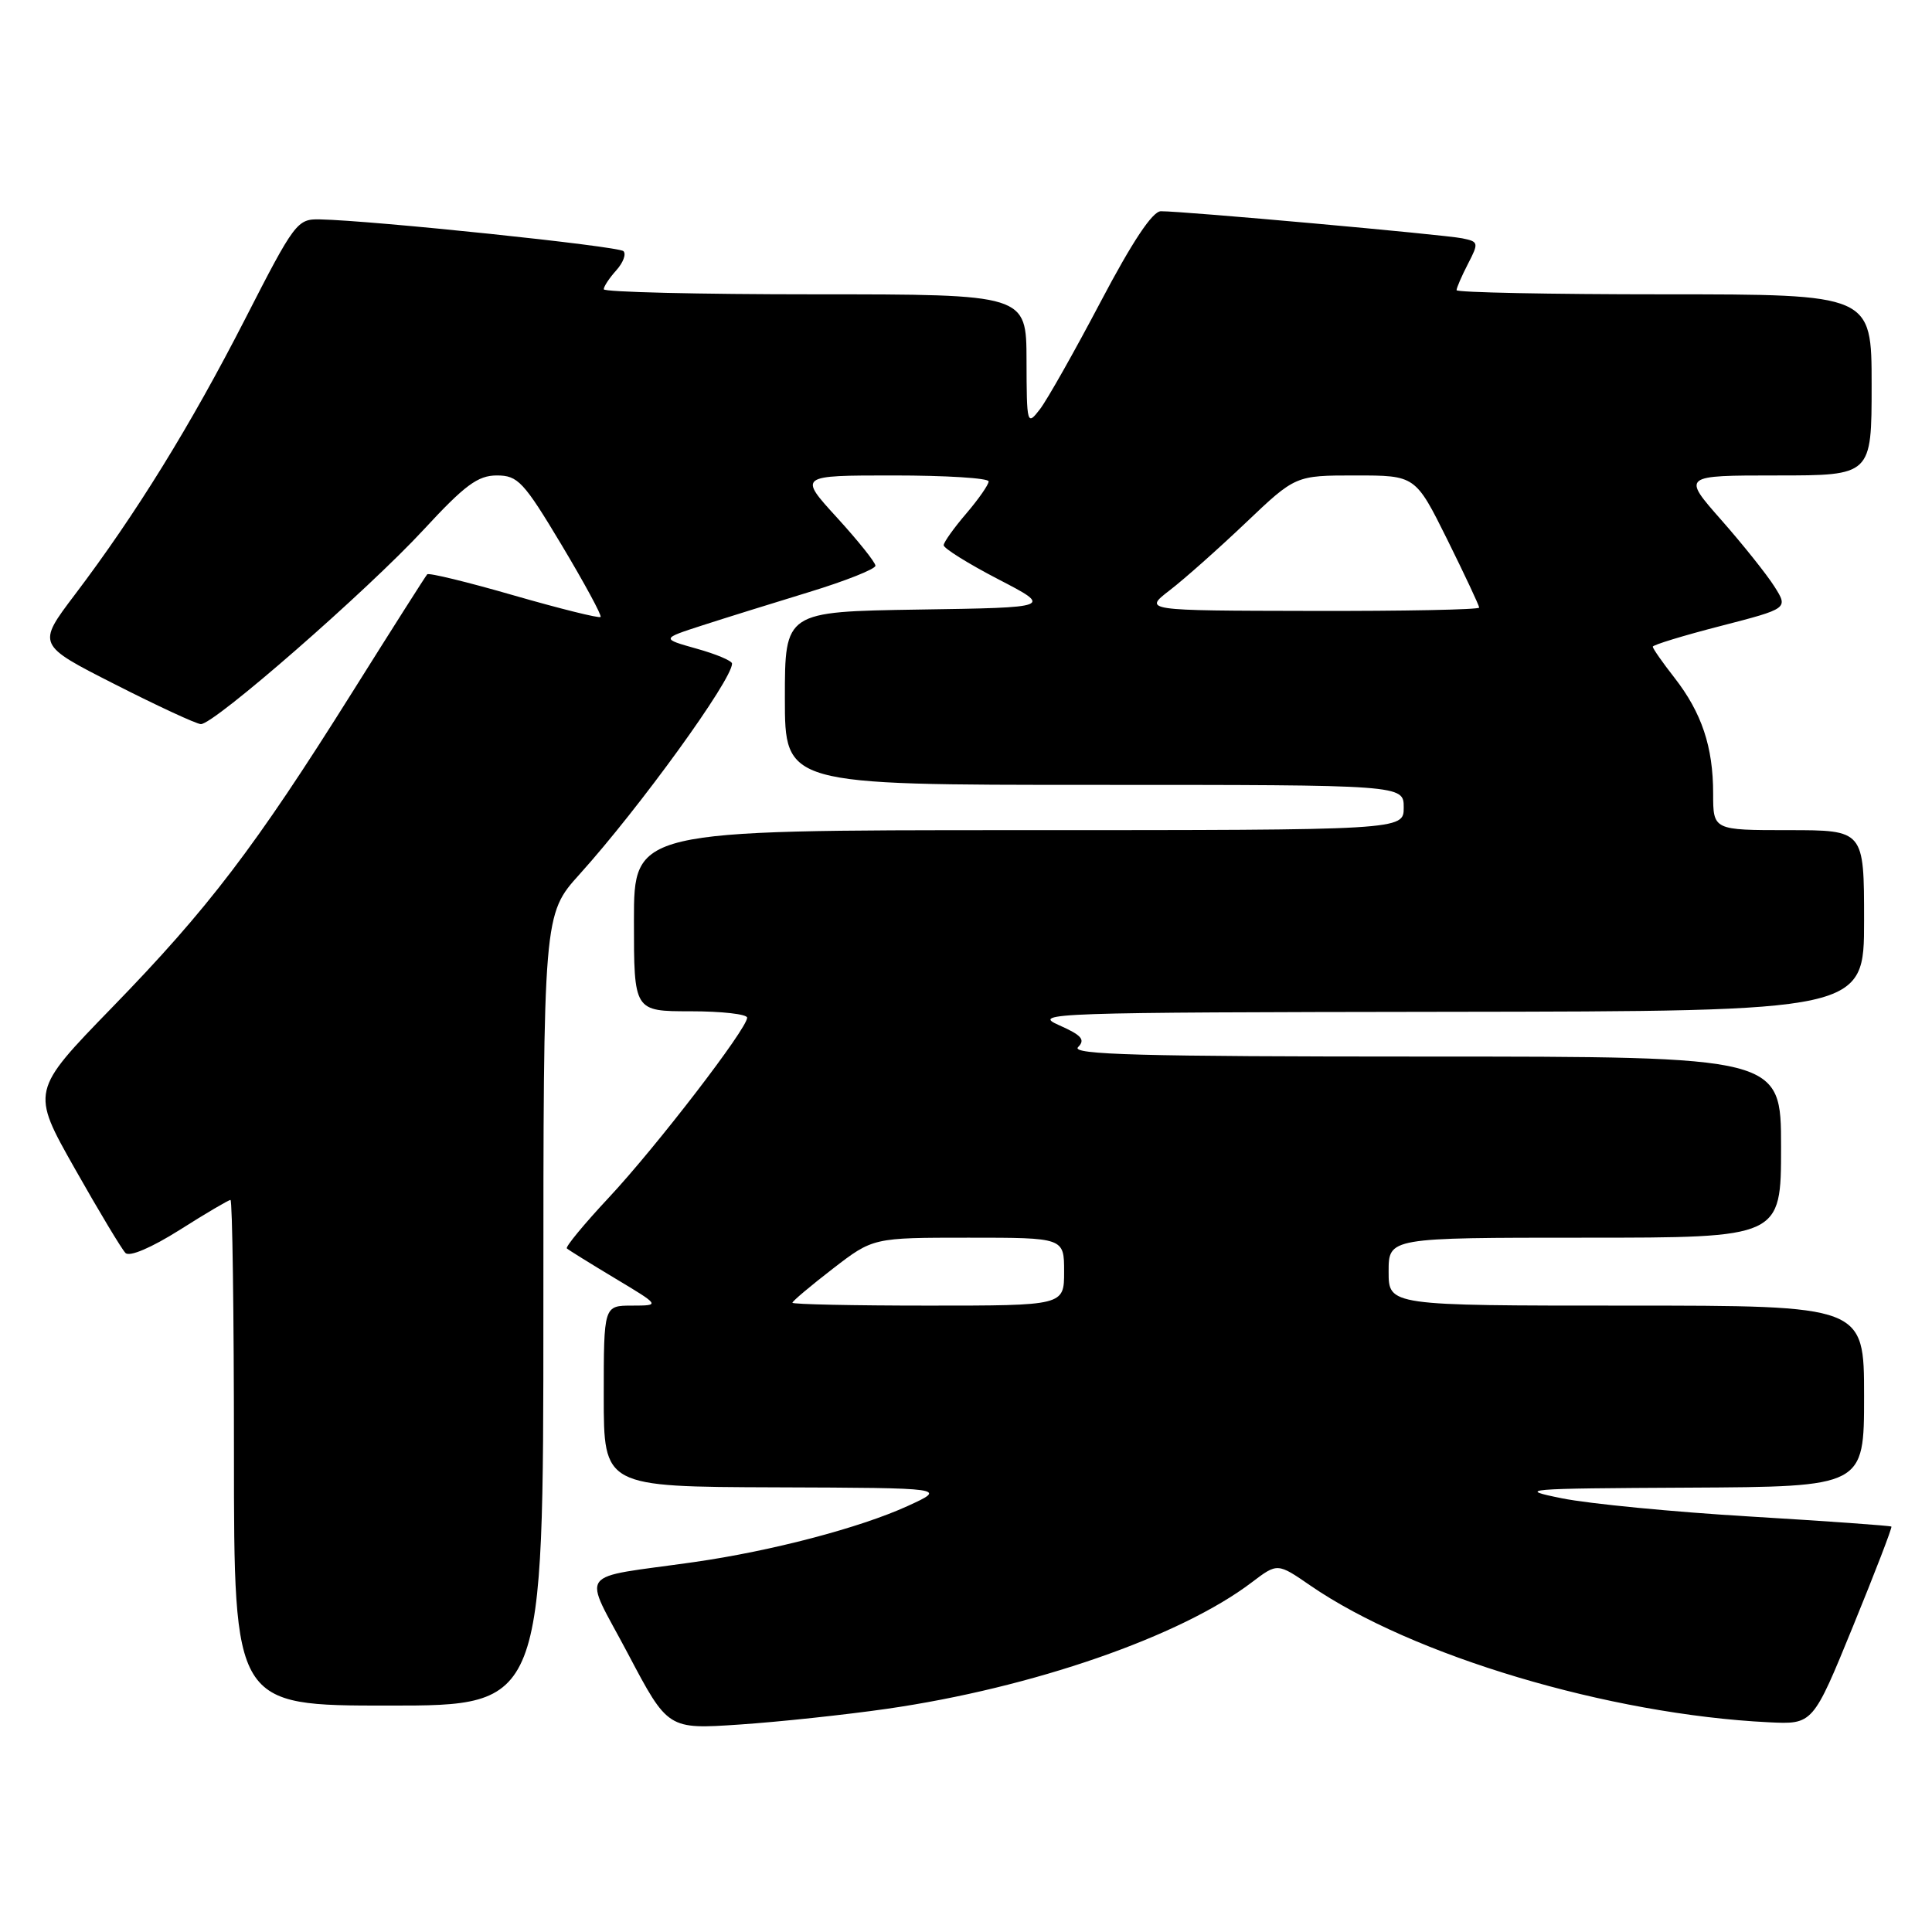<?xml version="1.0" encoding="UTF-8" standalone="no"?>
<!DOCTYPE svg PUBLIC "-//W3C//DTD SVG 1.1//EN" "http://www.w3.org/Graphics/SVG/1.1/DTD/svg11.dtd" >
<svg xmlns="http://www.w3.org/2000/svg" xmlns:xlink="http://www.w3.org/1999/xlink" version="1.1" viewBox="0 0 256 256">
 <g >
 <path fill="currentColor"
d=" M 117.50 226.43 C 136.80 223.65 156.45 216.84 165.88 209.66 C 169.27 207.09 169.27 207.09 173.64 210.10 C 187.17 219.40 213.21 227.17 234.36 228.21 C 240.22 228.50 240.22 228.50 245.53 215.50 C 248.45 208.36 250.74 202.41 250.62 202.28 C 250.49 202.16 242.09 201.56 231.95 200.95 C 221.80 200.35 210.57 199.26 207.00 198.54 C 200.86 197.31 201.80 197.23 223.75 197.12 C 247.00 197.00 247.00 197.00 247.00 185.00 C 247.00 173.00 247.00 173.00 215.50 173.00 C 184.00 173.00 184.00 173.00 184.00 168.50 C 184.00 164.00 184.00 164.00 210.00 164.00 C 236.00 164.00 236.00 164.00 236.00 152.00 C 236.00 140.00 236.00 140.00 188.80 140.00 C 151.11 140.00 141.85 139.75 142.85 138.75 C 143.84 137.76 143.33 137.17 140.30 135.83 C 136.68 134.23 139.14 134.14 191.75 134.07 C 247.00 134.00 247.00 134.00 247.00 122.00 C 247.00 110.00 247.00 110.00 237.00 110.00 C 227.00 110.00 227.00 110.00 227.00 105.15 C 227.00 98.96 225.49 94.45 221.88 89.81 C 220.29 87.78 219.00 85.93 219.00 85.69 C 219.00 85.46 223.04 84.22 227.98 82.95 C 236.96 80.63 236.96 80.63 235.12 77.72 C 234.11 76.12 230.94 72.15 228.08 68.90 C 222.88 63.00 222.88 63.00 235.44 63.00 C 248.00 63.00 248.00 63.00 248.00 51.00 C 248.00 39.00 248.00 39.00 220.50 39.00 C 205.38 39.00 193.00 38.75 193.00 38.45 C 193.00 38.15 193.68 36.58 194.51 34.97 C 195.96 32.17 195.93 32.02 193.76 31.58 C 191.40 31.09 156.74 27.97 153.82 27.99 C 152.71 28.00 150.06 31.98 145.85 39.97 C 142.38 46.56 138.76 52.97 137.80 54.22 C 136.09 56.44 136.04 56.29 136.02 47.75 C 136.00 39.00 136.00 39.00 108.00 39.00 C 92.60 39.00 80.00 38.70 80.00 38.33 C 80.00 37.96 80.75 36.83 81.66 35.82 C 82.57 34.81 83.00 33.67 82.61 33.28 C 81.95 32.62 49.48 29.22 42.38 29.07 C 39.38 29.00 39.03 29.47 32.49 42.25 C 25.26 56.37 18.02 68.10 9.90 78.82 C 4.90 85.43 4.90 85.43 15.20 90.66 C 20.86 93.54 26.00 95.92 26.61 95.95 C 28.32 96.03 48.66 78.27 56.14 70.18 C 61.59 64.28 63.32 63.00 65.83 63.00 C 68.62 63.00 69.38 63.81 74.41 72.20 C 77.44 77.27 79.77 81.56 79.58 81.75 C 79.39 81.95 74.22 80.66 68.10 78.90 C 61.98 77.13 56.81 75.87 56.61 76.10 C 56.40 76.32 51.91 83.39 46.62 91.82 C 33.80 112.25 27.60 120.39 14.82 133.53 C 4.10 144.57 4.10 144.57 9.91 154.84 C 13.11 160.50 16.13 165.53 16.63 166.03 C 17.17 166.57 20.06 165.33 23.81 162.97 C 27.26 160.78 30.29 159.00 30.54 159.00 C 30.79 159.00 31.00 174.07 31.00 192.50 C 31.00 226.00 31.00 226.00 51.50 226.00 C 72.00 226.00 72.00 226.00 72.00 173.58 C 72.00 121.16 72.00 121.16 76.81 115.83 C 84.75 107.02 97.00 90.10 97.00 87.93 C 97.00 87.56 94.89 86.67 92.30 85.95 C 87.61 84.63 87.61 84.63 93.05 82.87 C 96.05 81.90 102.44 79.91 107.25 78.44 C 112.06 76.97 116.00 75.40 116.00 74.96 C 116.00 74.52 113.70 71.65 110.90 68.58 C 105.80 63.00 105.80 63.00 118.40 63.00 C 125.33 63.00 131.00 63.35 131.00 63.79 C 131.00 64.22 129.67 66.13 128.04 68.04 C 126.41 69.94 125.06 71.83 125.04 72.24 C 125.02 72.64 128.26 74.67 132.25 76.74 C 139.50 80.50 139.50 80.50 121.75 80.77 C 104.00 81.05 104.00 81.05 104.00 92.52 C 104.00 104.00 104.00 104.00 145.00 104.00 C 186.00 104.00 186.00 104.00 186.00 107.00 C 186.00 110.00 186.00 110.00 135.00 110.00 C 84.00 110.00 84.00 110.00 84.00 122.00 C 84.00 134.00 84.00 134.00 91.50 134.00 C 95.62 134.00 99.00 134.38 99.00 134.85 C 99.00 136.30 86.91 152.02 80.66 158.70 C 77.39 162.20 74.90 165.22 75.11 165.42 C 75.32 165.62 78.20 167.41 81.50 169.39 C 87.50 172.99 87.50 172.99 83.75 173.00 C 80.00 173.00 80.00 173.00 80.00 185.00 C 80.00 197.00 80.00 197.00 102.75 197.08 C 125.50 197.16 125.50 197.16 120.26 199.56 C 113.95 202.44 102.23 205.52 92.00 206.98 C 76.09 209.25 77.19 207.73 83.21 219.13 C 88.50 229.15 88.50 229.15 98.00 228.51 C 103.22 228.16 112.00 227.22 117.50 226.43 Z  M 105.00 172.62 C 105.00 172.41 107.40 170.39 110.34 168.12 C 115.68 164.00 115.68 164.00 128.34 164.00 C 141.00 164.00 141.00 164.00 141.00 168.50 C 141.00 173.00 141.00 173.00 123.00 173.00 C 113.10 173.00 105.00 172.83 105.00 172.62 Z  M 155.00 78.21 C 156.93 76.73 161.46 72.70 165.08 69.26 C 171.66 63.00 171.66 63.00 179.61 63.00 C 187.55 63.00 187.55 63.00 191.78 71.51 C 194.10 76.20 196.00 80.25 196.00 80.51 C 196.00 80.78 185.99 80.98 173.75 80.95 C 151.50 80.91 151.50 80.91 155.00 78.21 Z "/>
</g>
</svg>